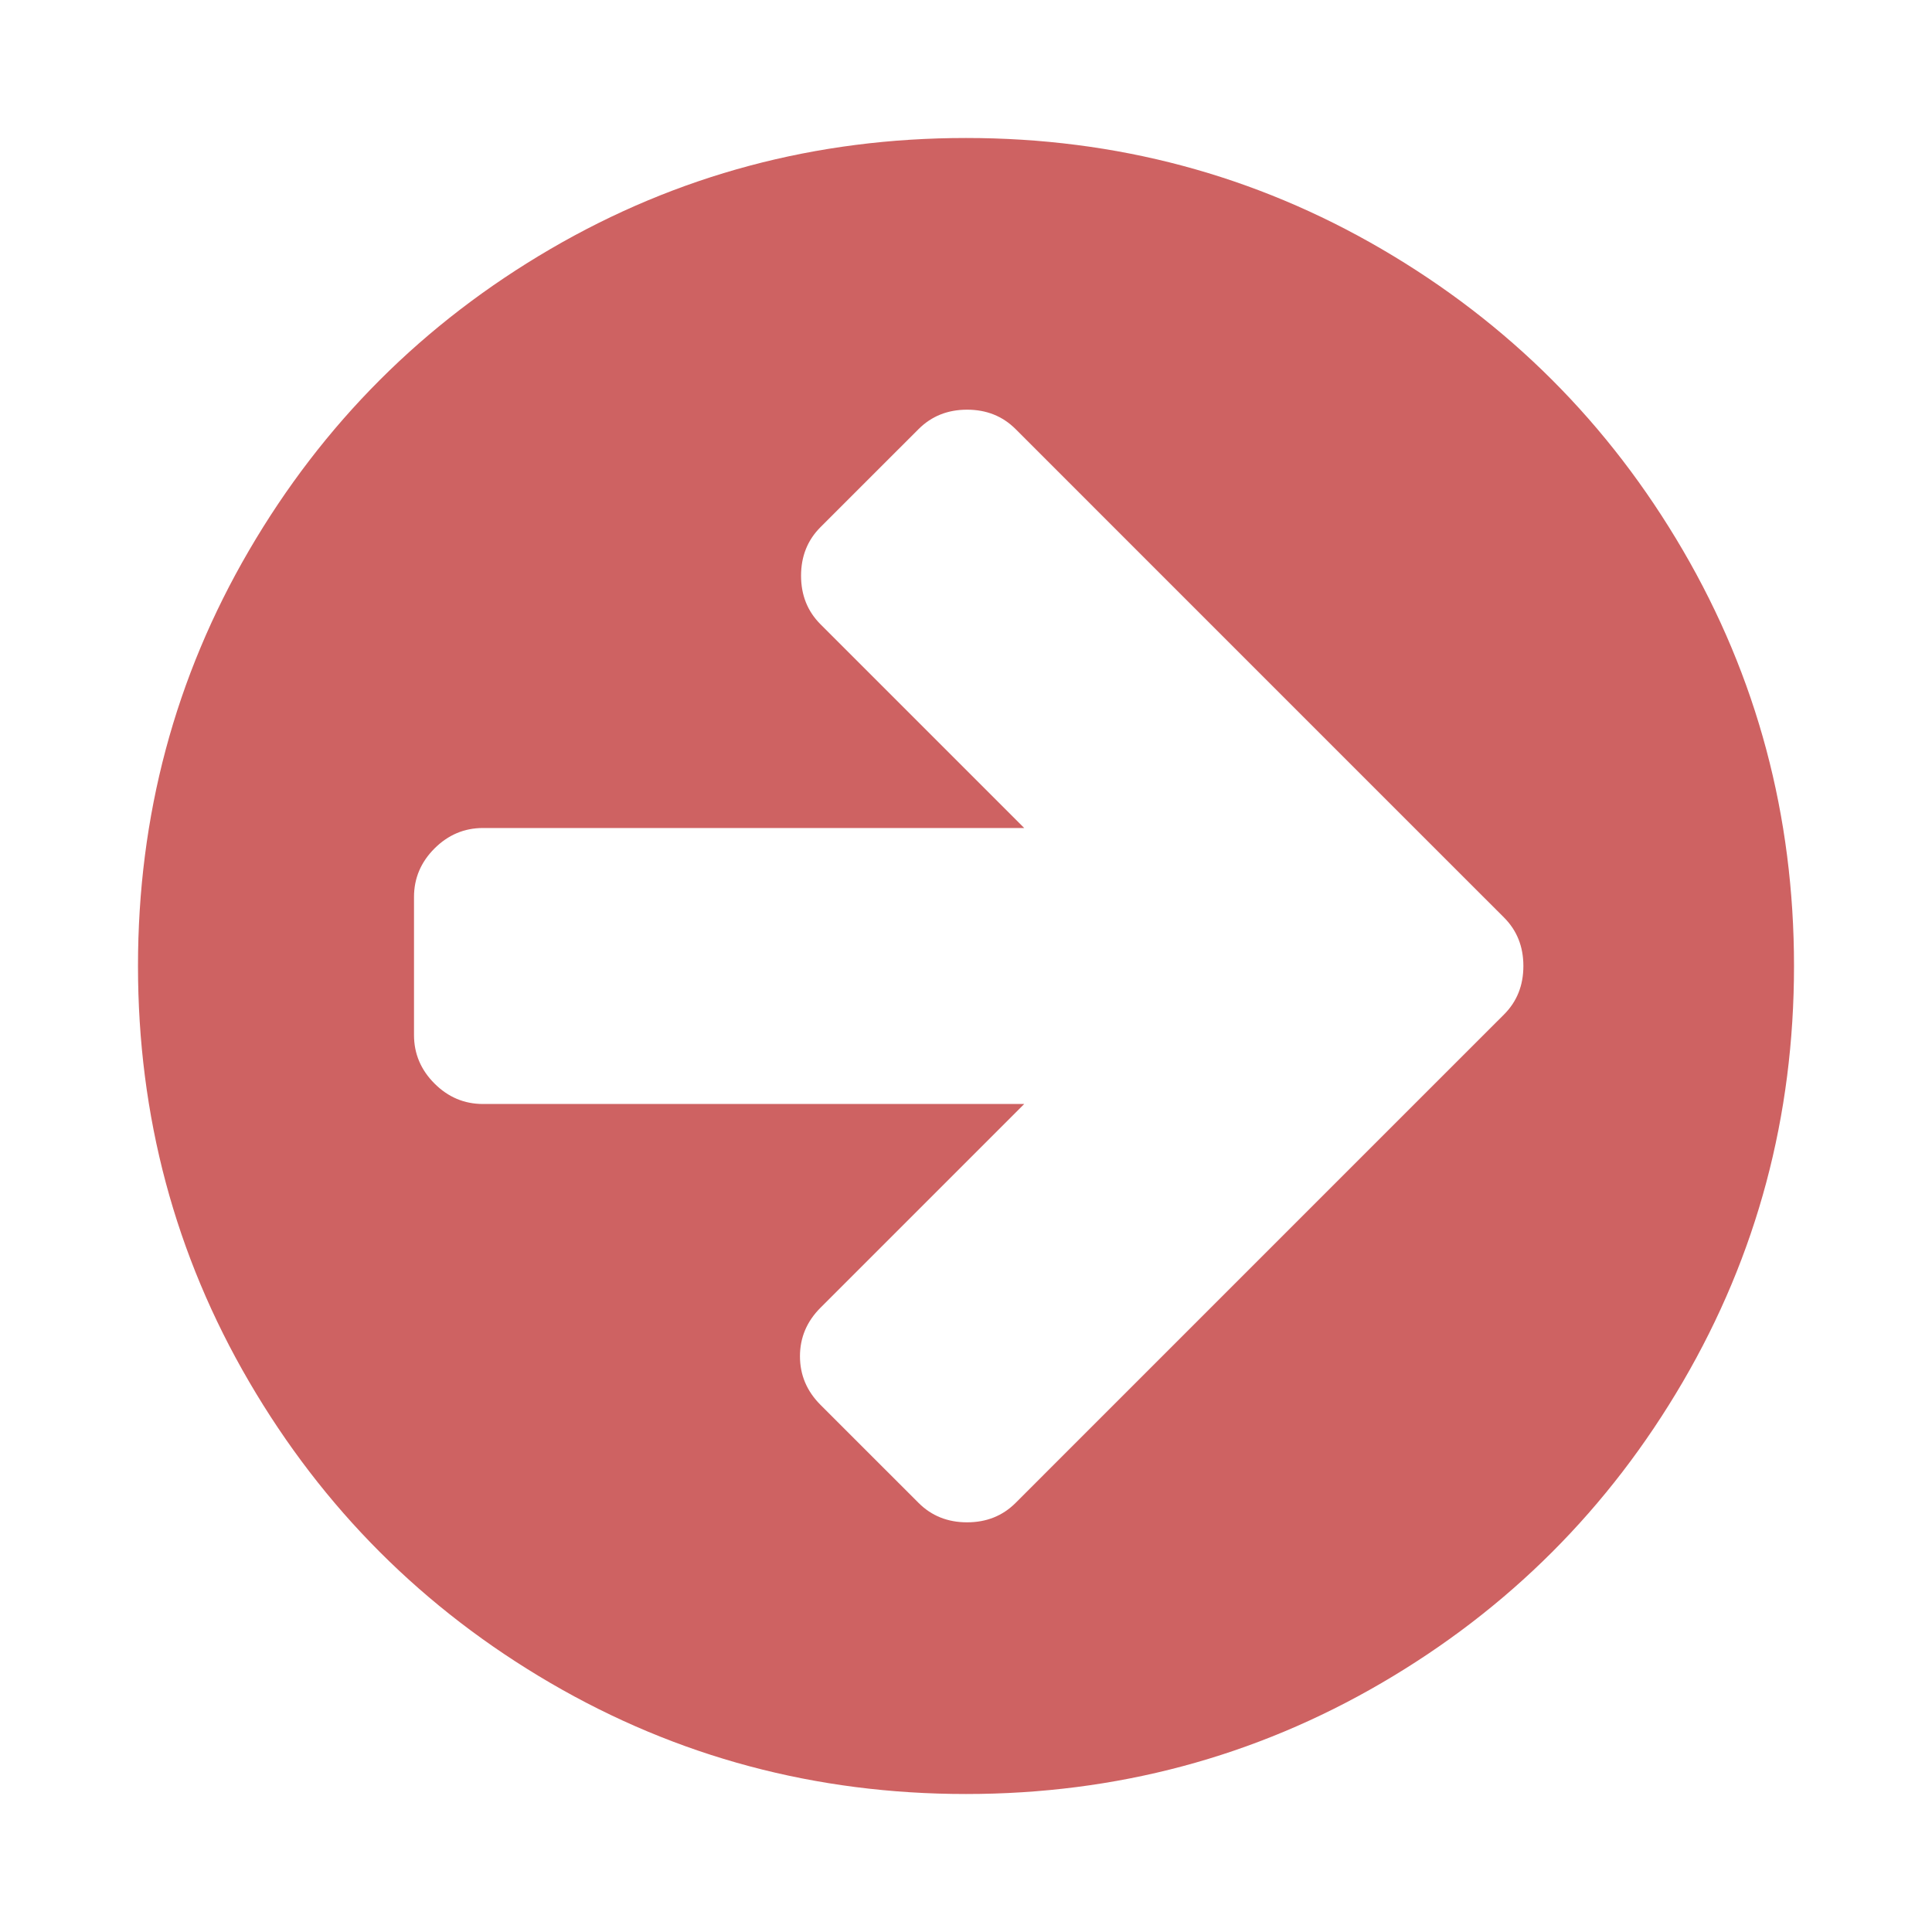 <svg width="80" height="80" viewBox="0 0 80 80" fill="none" xmlns="http://www.w3.org/2000/svg">
<path d="M63.08 40C63.08 39.196 62.813 38.527 62.277 37.991L58.214 33.929L42.054 17.768C41.518 17.232 40.848 16.964 40.045 16.964C39.241 16.964 38.572 17.232 38.036 17.768L33.973 21.83C33.438 22.366 33.17 23.036 33.17 23.839C33.17 24.643 33.438 25.312 33.973 25.848L42.411 34.286H20C19.226 34.286 18.557 34.569 17.991 35.134C17.426 35.699 17.143 36.369 17.143 37.143V42.857C17.143 43.631 17.426 44.301 17.991 44.866C18.557 45.432 19.226 45.714 20 45.714H42.411L33.973 54.152C33.408 54.717 33.125 55.387 33.125 56.161C33.125 56.934 33.408 57.604 33.973 58.17L38.036 62.232C38.572 62.768 39.241 63.036 40.045 63.036C40.848 63.036 41.518 62.768 42.054 62.232L58.214 46.071L62.277 42.009C62.813 41.473 63.08 40.804 63.08 40ZM74.286 40C74.286 46.22 72.753 51.957 69.688 57.21C66.622 62.463 62.463 66.622 57.21 69.688C51.957 72.753 46.22 74.286 40 74.286C33.78 74.286 28.043 72.753 22.79 69.688C17.537 66.622 13.378 62.463 10.313 57.21C7.247 51.957 5.714 46.22 5.714 40C5.714 33.78 7.247 28.043 10.313 22.79C13.378 17.537 17.537 13.378 22.79 10.312C28.043 7.247 33.78 5.714 40 5.714C46.22 5.714 51.957 7.247 57.21 10.312C62.463 13.378 66.622 17.537 69.688 22.79C72.753 28.043 74.286 33.78 74.286 40Z" fill="#CE6262"/>
</svg>
